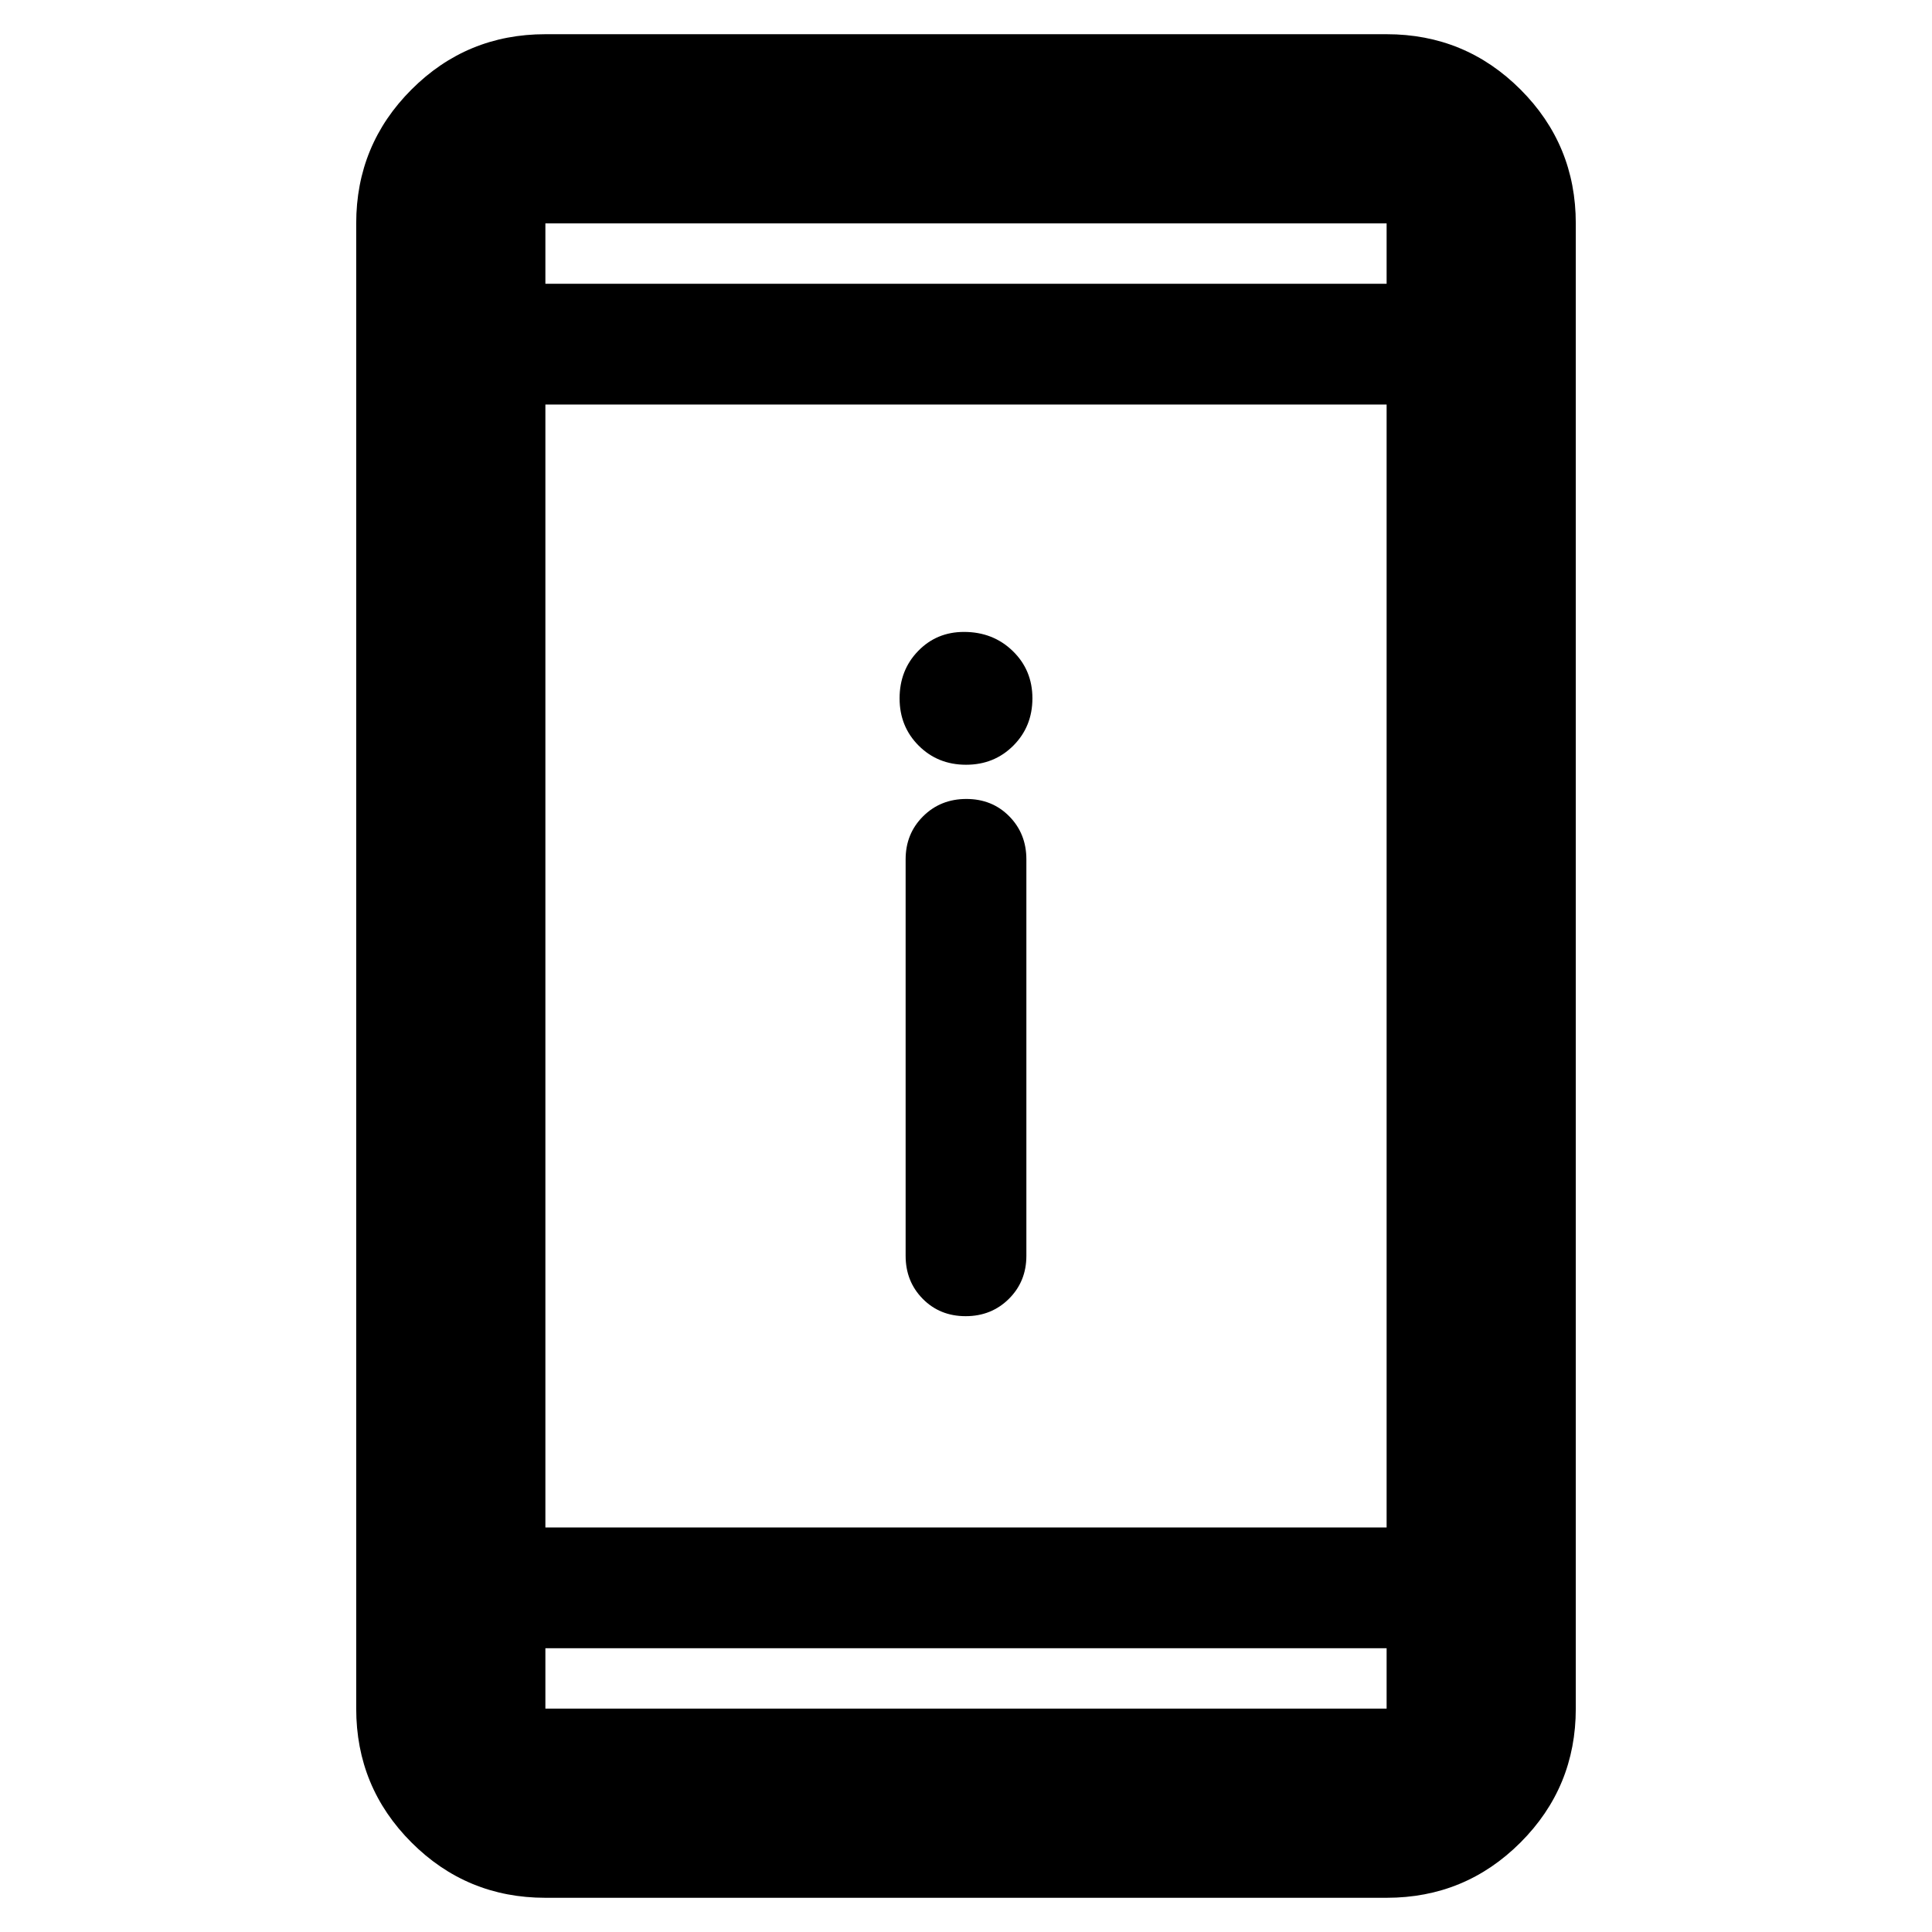 <svg xmlns="http://www.w3.org/2000/svg" width="48" height="48" viewBox="0 -960 960 960"><path d="M479.825-306Q467-306 458.5-314.625T450-336v-197q0-12.75 8.675-21.375 8.676-8.625 21.5-8.625 12.825 0 21.325 8.625T510-533v197q0 12.75-8.675 21.375-8.676 8.625-21.5 8.625Zm.193-274Q466-580 456.5-589.482q-9.5-9.483-9.5-23.5 0-14.018 9.2-23.518T479-646q14.45 0 24.225 9.482 9.775 9.483 9.775 23.5 0 14.018-9.482 23.518-9.483 9.5-23.5 9.5ZM271-17q-39.05 0-66.525-27.475Q177-71.95 177-111v-738q0-39.05 27.475-66.525Q231.95-943 271-943h418q39.05 0 66.525 27.475Q783-888.05 783-849v738q0 39.05-27.475 66.525Q728.05-17 689-17H271Zm0-124v30h418v-30H271Zm0-60h418v-558H271v558Zm0-618h418v-30H271v30Zm0 0v-30 30Zm0 678v30-30Z"/></svg>